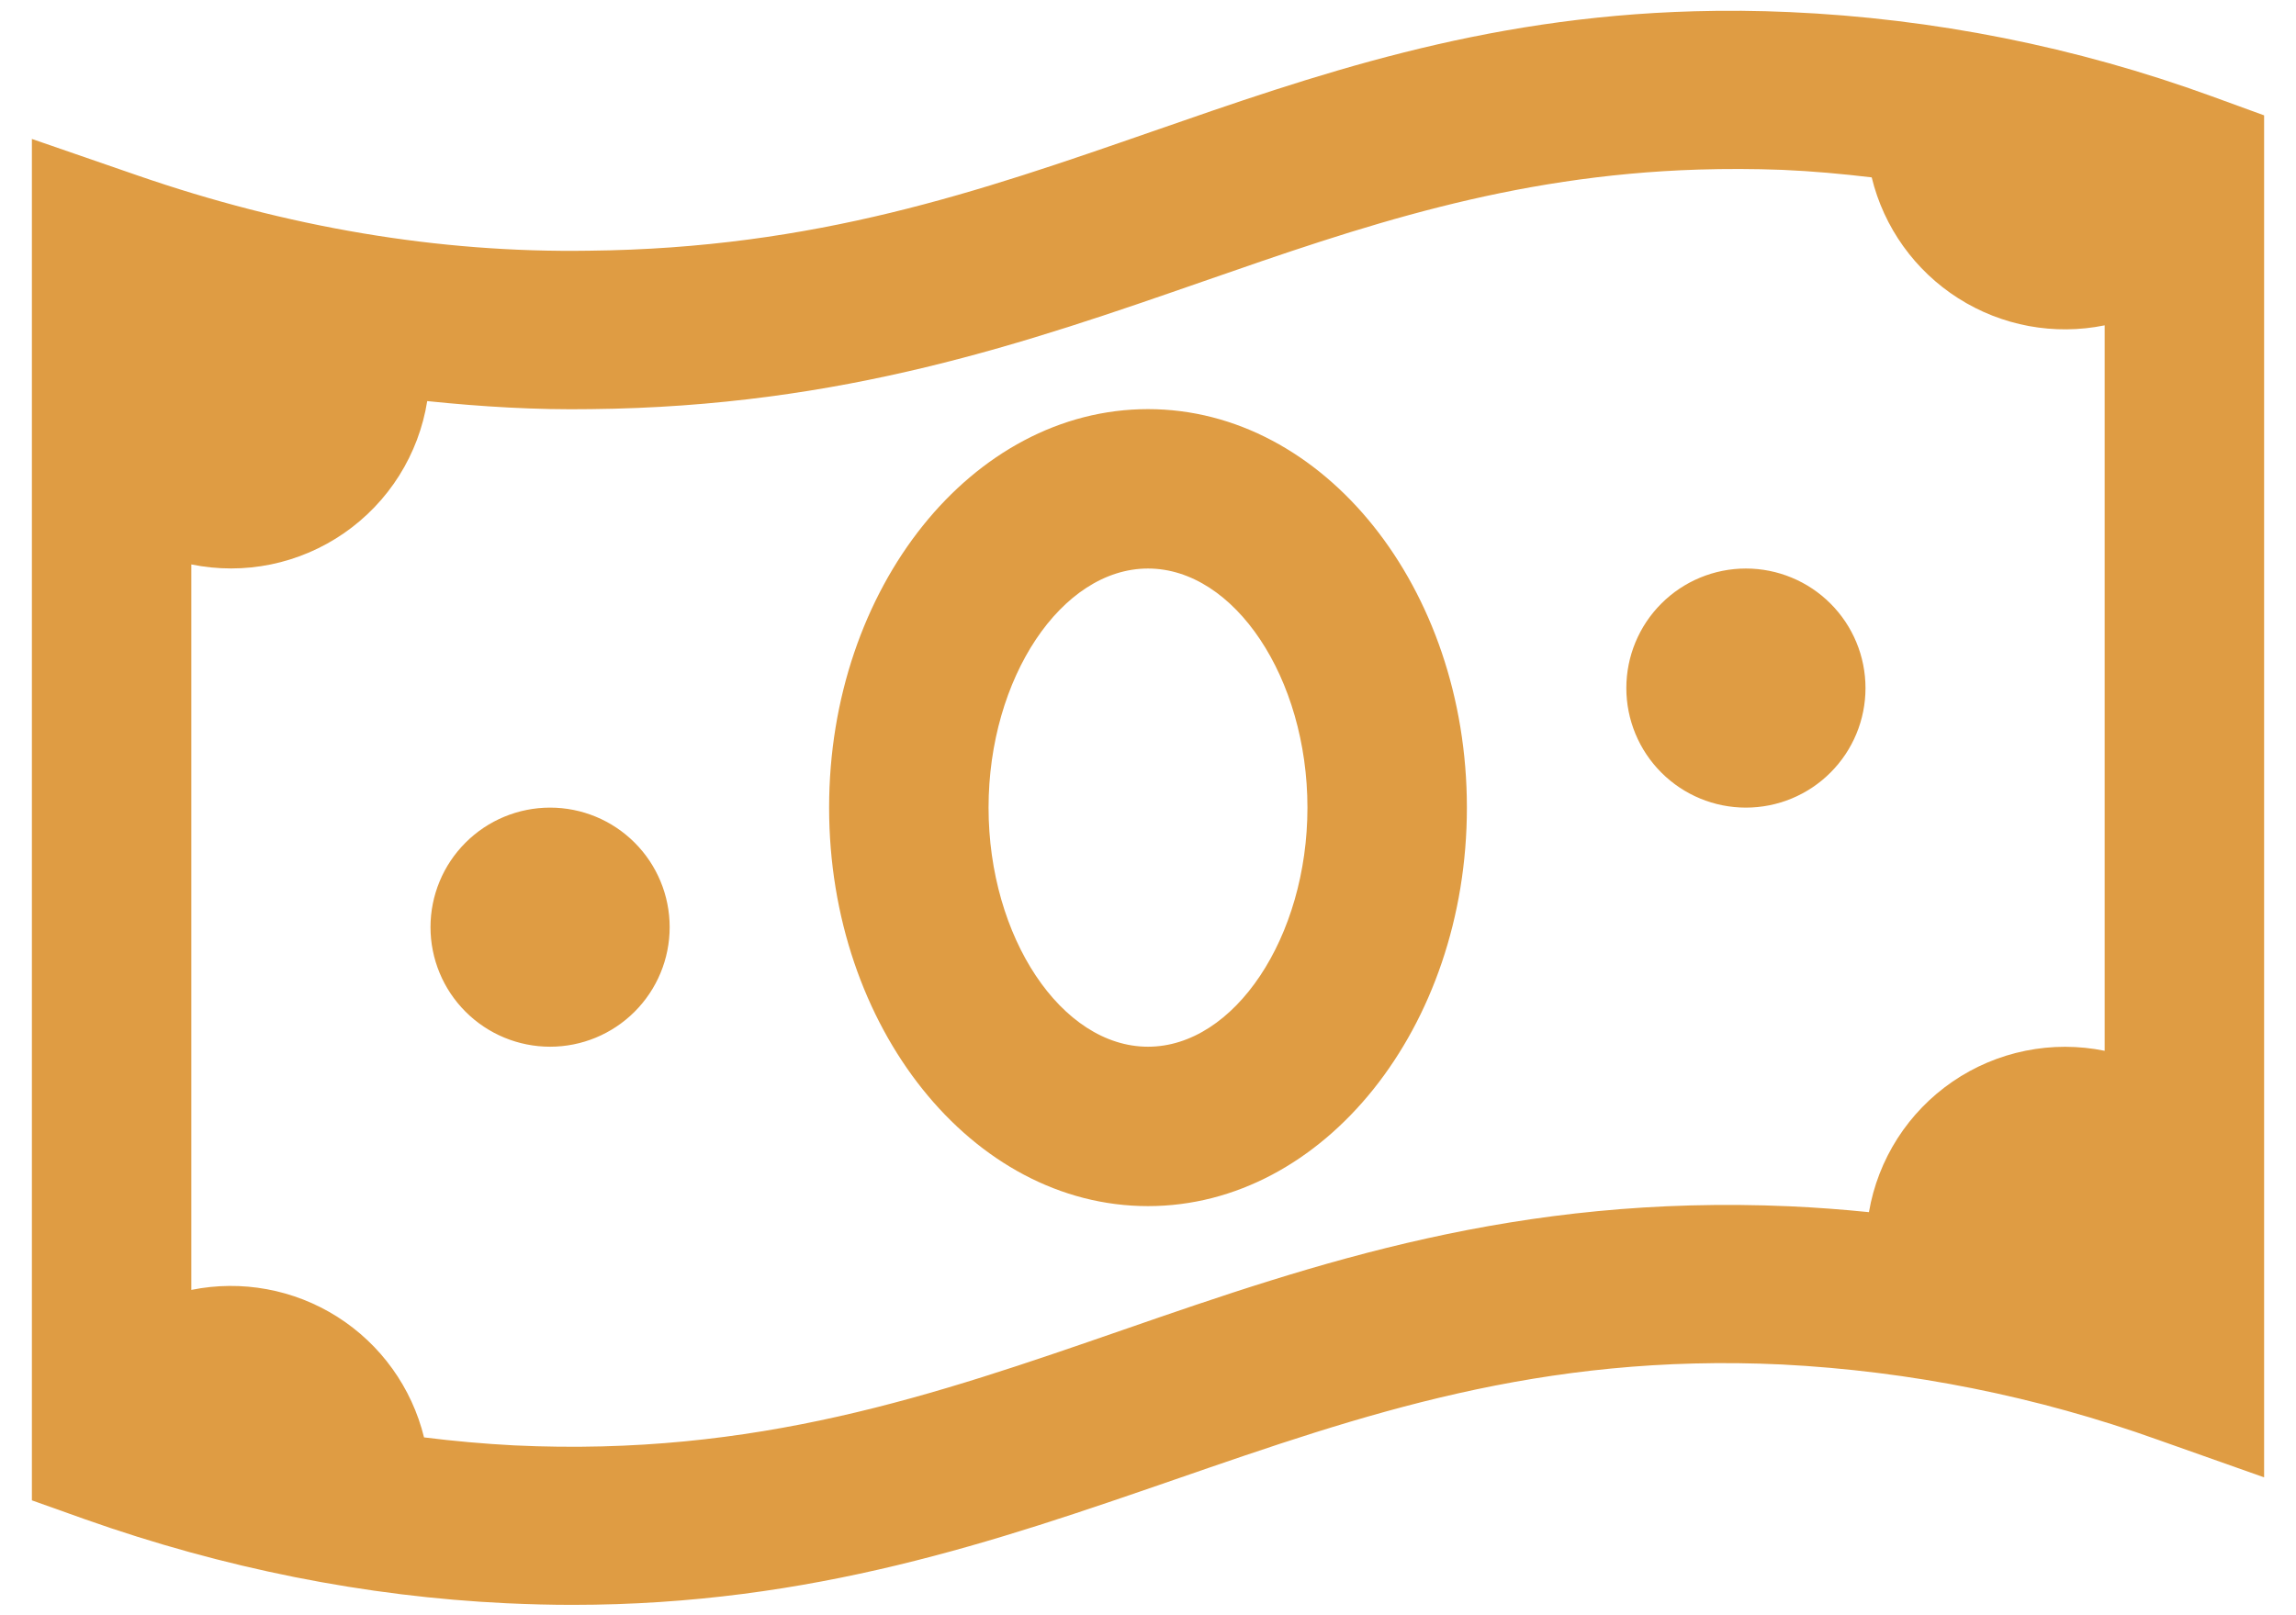 <svg width="54" height="38" viewBox="0 0 54 38" fill="none" xmlns="http://www.w3.org/2000/svg">
<path d="M39.851 0.265C34.807 0.404 30.898 1.773 27.092 3.096C23.021 4.51 19.179 5.843 13.856 5.898C10.299 5.954 6.737 5.339 3.236 4.128L0.75 3.269V35.297L1.999 35.742C5.259 36.895 8.593 37.561 11.912 37.718C12.439 37.742 12.954 37.756 13.461 37.756C19.11 37.756 23.436 36.256 27.63 34.808C32.051 33.278 36.221 31.832 41.912 32.101C44.928 32.256 47.906 32.852 50.749 33.871L53.25 34.756V2.714L52.016 2.264C48.826 1.102 45.477 0.434 42.084 0.284C41.34 0.251 40.596 0.244 39.851 0.265ZM39.953 3.989C40.59 3.97 41.242 3.97 41.919 3.996C42.621 4.026 43.322 4.09 44.021 4.173C44.306 5.349 45.037 6.369 46.058 7.018C47.08 7.668 48.314 7.896 49.5 7.654V24.721C48.886 24.596 48.253 24.595 47.638 24.72C47.024 24.844 46.441 25.091 45.924 25.445C45.407 25.799 44.966 26.254 44.628 26.781C44.29 27.309 44.061 27.9 43.956 28.517C43.335 28.454 42.712 28.407 42.088 28.379C35.685 28.098 30.964 29.708 26.4 31.291C21.973 32.824 17.779 34.274 12.092 34.004C11.384 33.967 10.677 33.904 9.973 33.816C9.685 32.643 8.955 31.627 7.935 30.98C6.915 30.333 5.684 30.106 4.5 30.346V13.279C5.118 13.405 5.755 13.405 6.373 13.278C6.99 13.151 7.576 12.9 8.094 12.541C8.612 12.182 9.053 11.722 9.389 11.188C9.724 10.655 9.949 10.058 10.048 9.436C11.332 9.569 12.617 9.646 13.898 9.625C19.832 9.565 24.146 8.063 28.322 6.612C31.999 5.331 35.503 4.128 39.953 3.989ZM27 9.625C22.864 9.625 19.5 13.831 19.5 19C19.5 24.169 22.864 28.375 27 28.375C31.136 28.375 34.5 24.169 34.5 19C34.5 13.831 31.136 9.625 27 9.625ZM27 13.375C29.032 13.375 30.75 15.951 30.75 19C30.75 22.049 29.032 24.625 27 24.625C24.968 24.625 23.25 22.049 23.25 19C23.25 15.951 24.968 13.375 27 13.375ZM41.062 13.375C40.317 13.375 39.601 13.671 39.074 14.199C38.546 14.726 38.25 15.442 38.25 16.188C38.25 16.933 38.546 17.649 39.074 18.176C39.601 18.704 40.317 19 41.062 19C41.808 19 42.524 18.704 43.051 18.176C43.579 17.649 43.875 16.933 43.875 16.188C43.875 15.442 43.579 14.726 43.051 14.199C42.524 13.671 41.808 13.375 41.062 13.375ZM12.938 19C12.192 19 11.476 19.296 10.949 19.824C10.421 20.351 10.125 21.067 10.125 21.812C10.125 22.558 10.421 23.274 10.949 23.801C11.476 24.329 12.192 24.625 12.938 24.625C13.683 24.625 14.399 24.329 14.926 23.801C15.454 23.274 15.75 22.558 15.75 21.812C15.75 21.067 15.454 20.351 14.926 19.824C14.399 19.296 13.683 19 12.938 19Z" fill="#DF9C43"/>
</svg>
